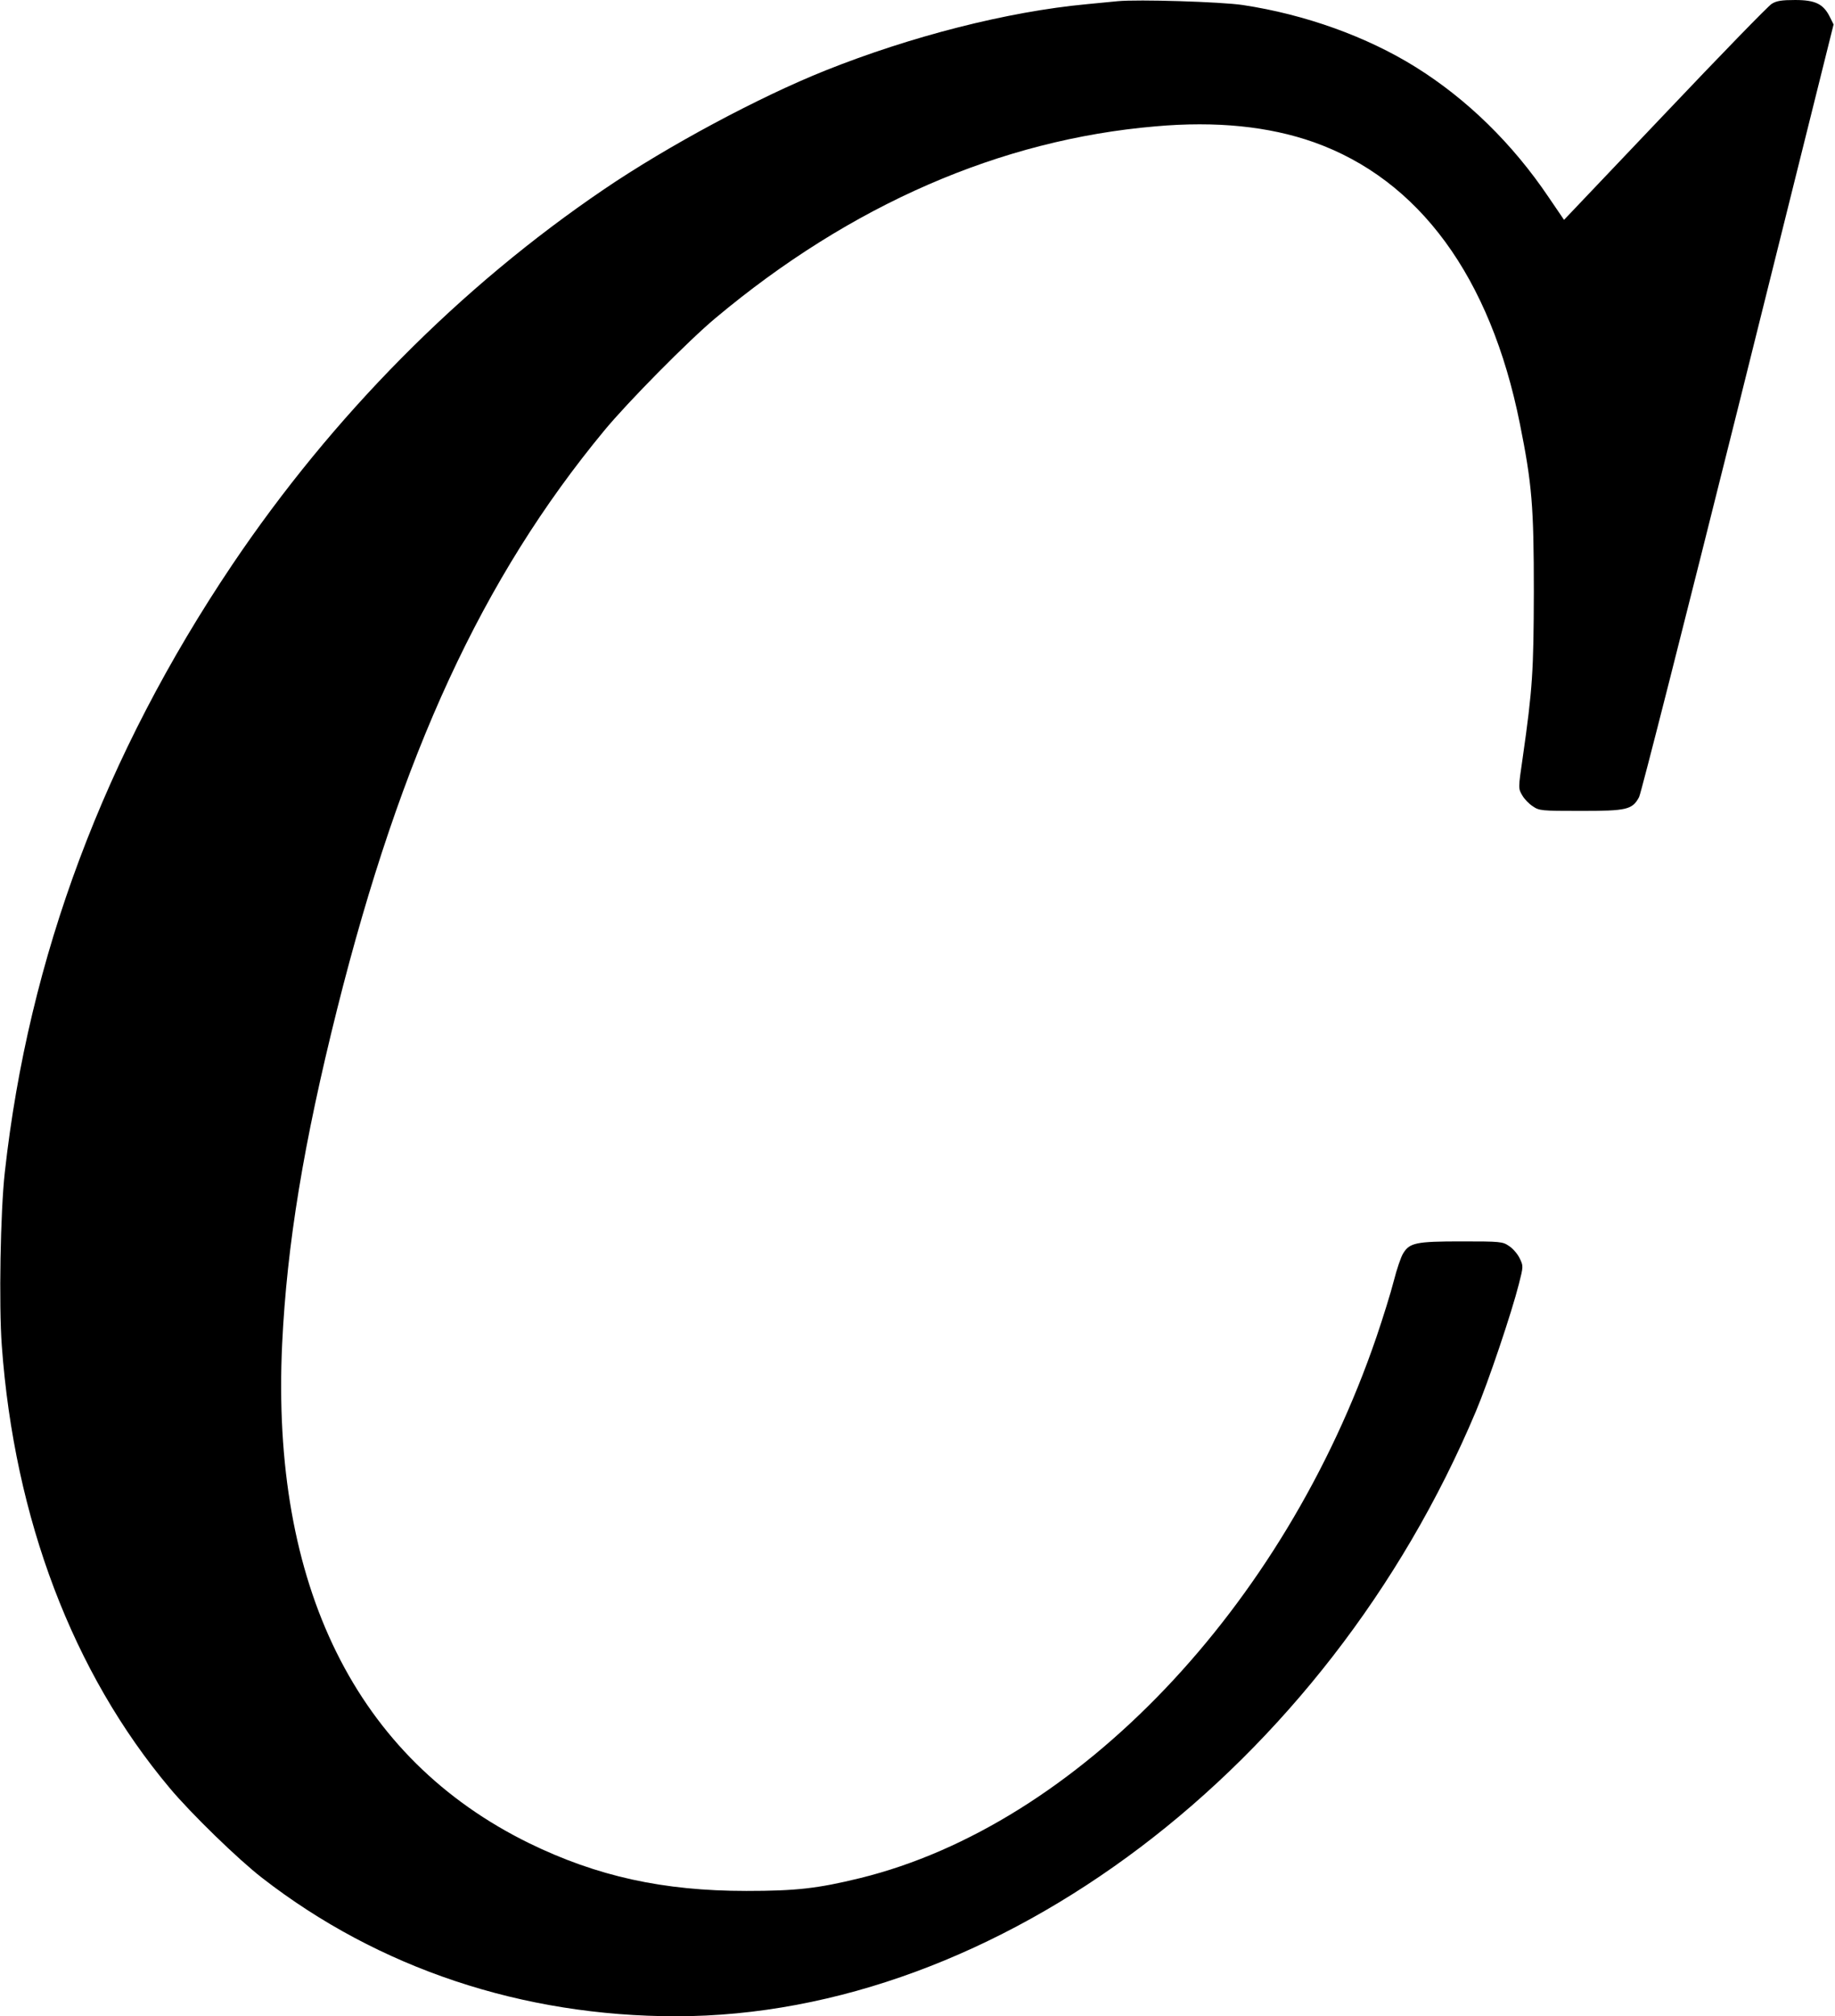 <?xml version="1.0" standalone="no"?>
<!DOCTYPE svg PUBLIC "-//W3C//DTD SVG 20010904//EN"
 "http://www.w3.org/TR/2001/REC-SVG-20010904/DTD/svg10.dtd">
<svg version="1.0" xmlns="http://www.w3.org/2000/svg"
 width="917pt" height="1007pt" viewBox="0 0 917 1007"
 preserveAspectRatio="xMidYMid meet">
<g transform="translate(0,1007) scale(0.1,-0.1)"
fill="#000000" stroke="none">
<path d="M5585 10064 c-22 -2 -92 -9 -155 -15 -395 -37 -877 -160 -1305 -331
-333 -133 -788 -377 -1106 -593 -720 -488 -1358 -1133 -1858 -1875 -639 -950
-1018 -1960 -1137 -3035 -22 -196 -30 -662 -15 -866 63 -864 355 -1633 839
-2209 106 -127 344 -358 462 -449 582 -452 1300 -691 2069 -691 1606 1 3248
1243 3996 3020 63 149 179 494 215 636 23 90 23 91 4 130 -10 21 -34 49 -53
61 -32 22 -43 23 -238 23 -227 0 -259 -7 -291 -60 -11 -17 -32 -79 -47 -138
-15 -59 -54 -184 -86 -278 -462 -1353 -1498 -2438 -2581 -2704 -212 -52 -321
-64 -568 -64 -417 0 -746 73 -1085 238 -865 424 -1292 1286 -1235 2494 24 497
107 1002 275 1673 320 1274 726 2153 1335 2889 118 143 422 450 555 561 676
566 1424 892 2200 958 302 27 566 0 790 -79 527 -187 883 -673 1030 -1405 61
-303 70 -414 70 -840 -1 -396 -6 -483 -56 -832 -22 -150 -22 -151 -2 -185 10
-18 34 -43 53 -55 32 -22 42 -23 239 -23 231 0 258 6 292 69 10 19 232 894
495 1946 l477 1913 -19 38 c-32 64 -72 84 -173 84 -67 0 -93 -4 -117 -19 -17
-10 -257 -257 -534 -549 l-504 -530 -77 113 c-180 267 -407 489 -663 649 -245
153 -554 264 -866 311 -109 16 -523 29 -625 19z"/>
</g>
</svg>
